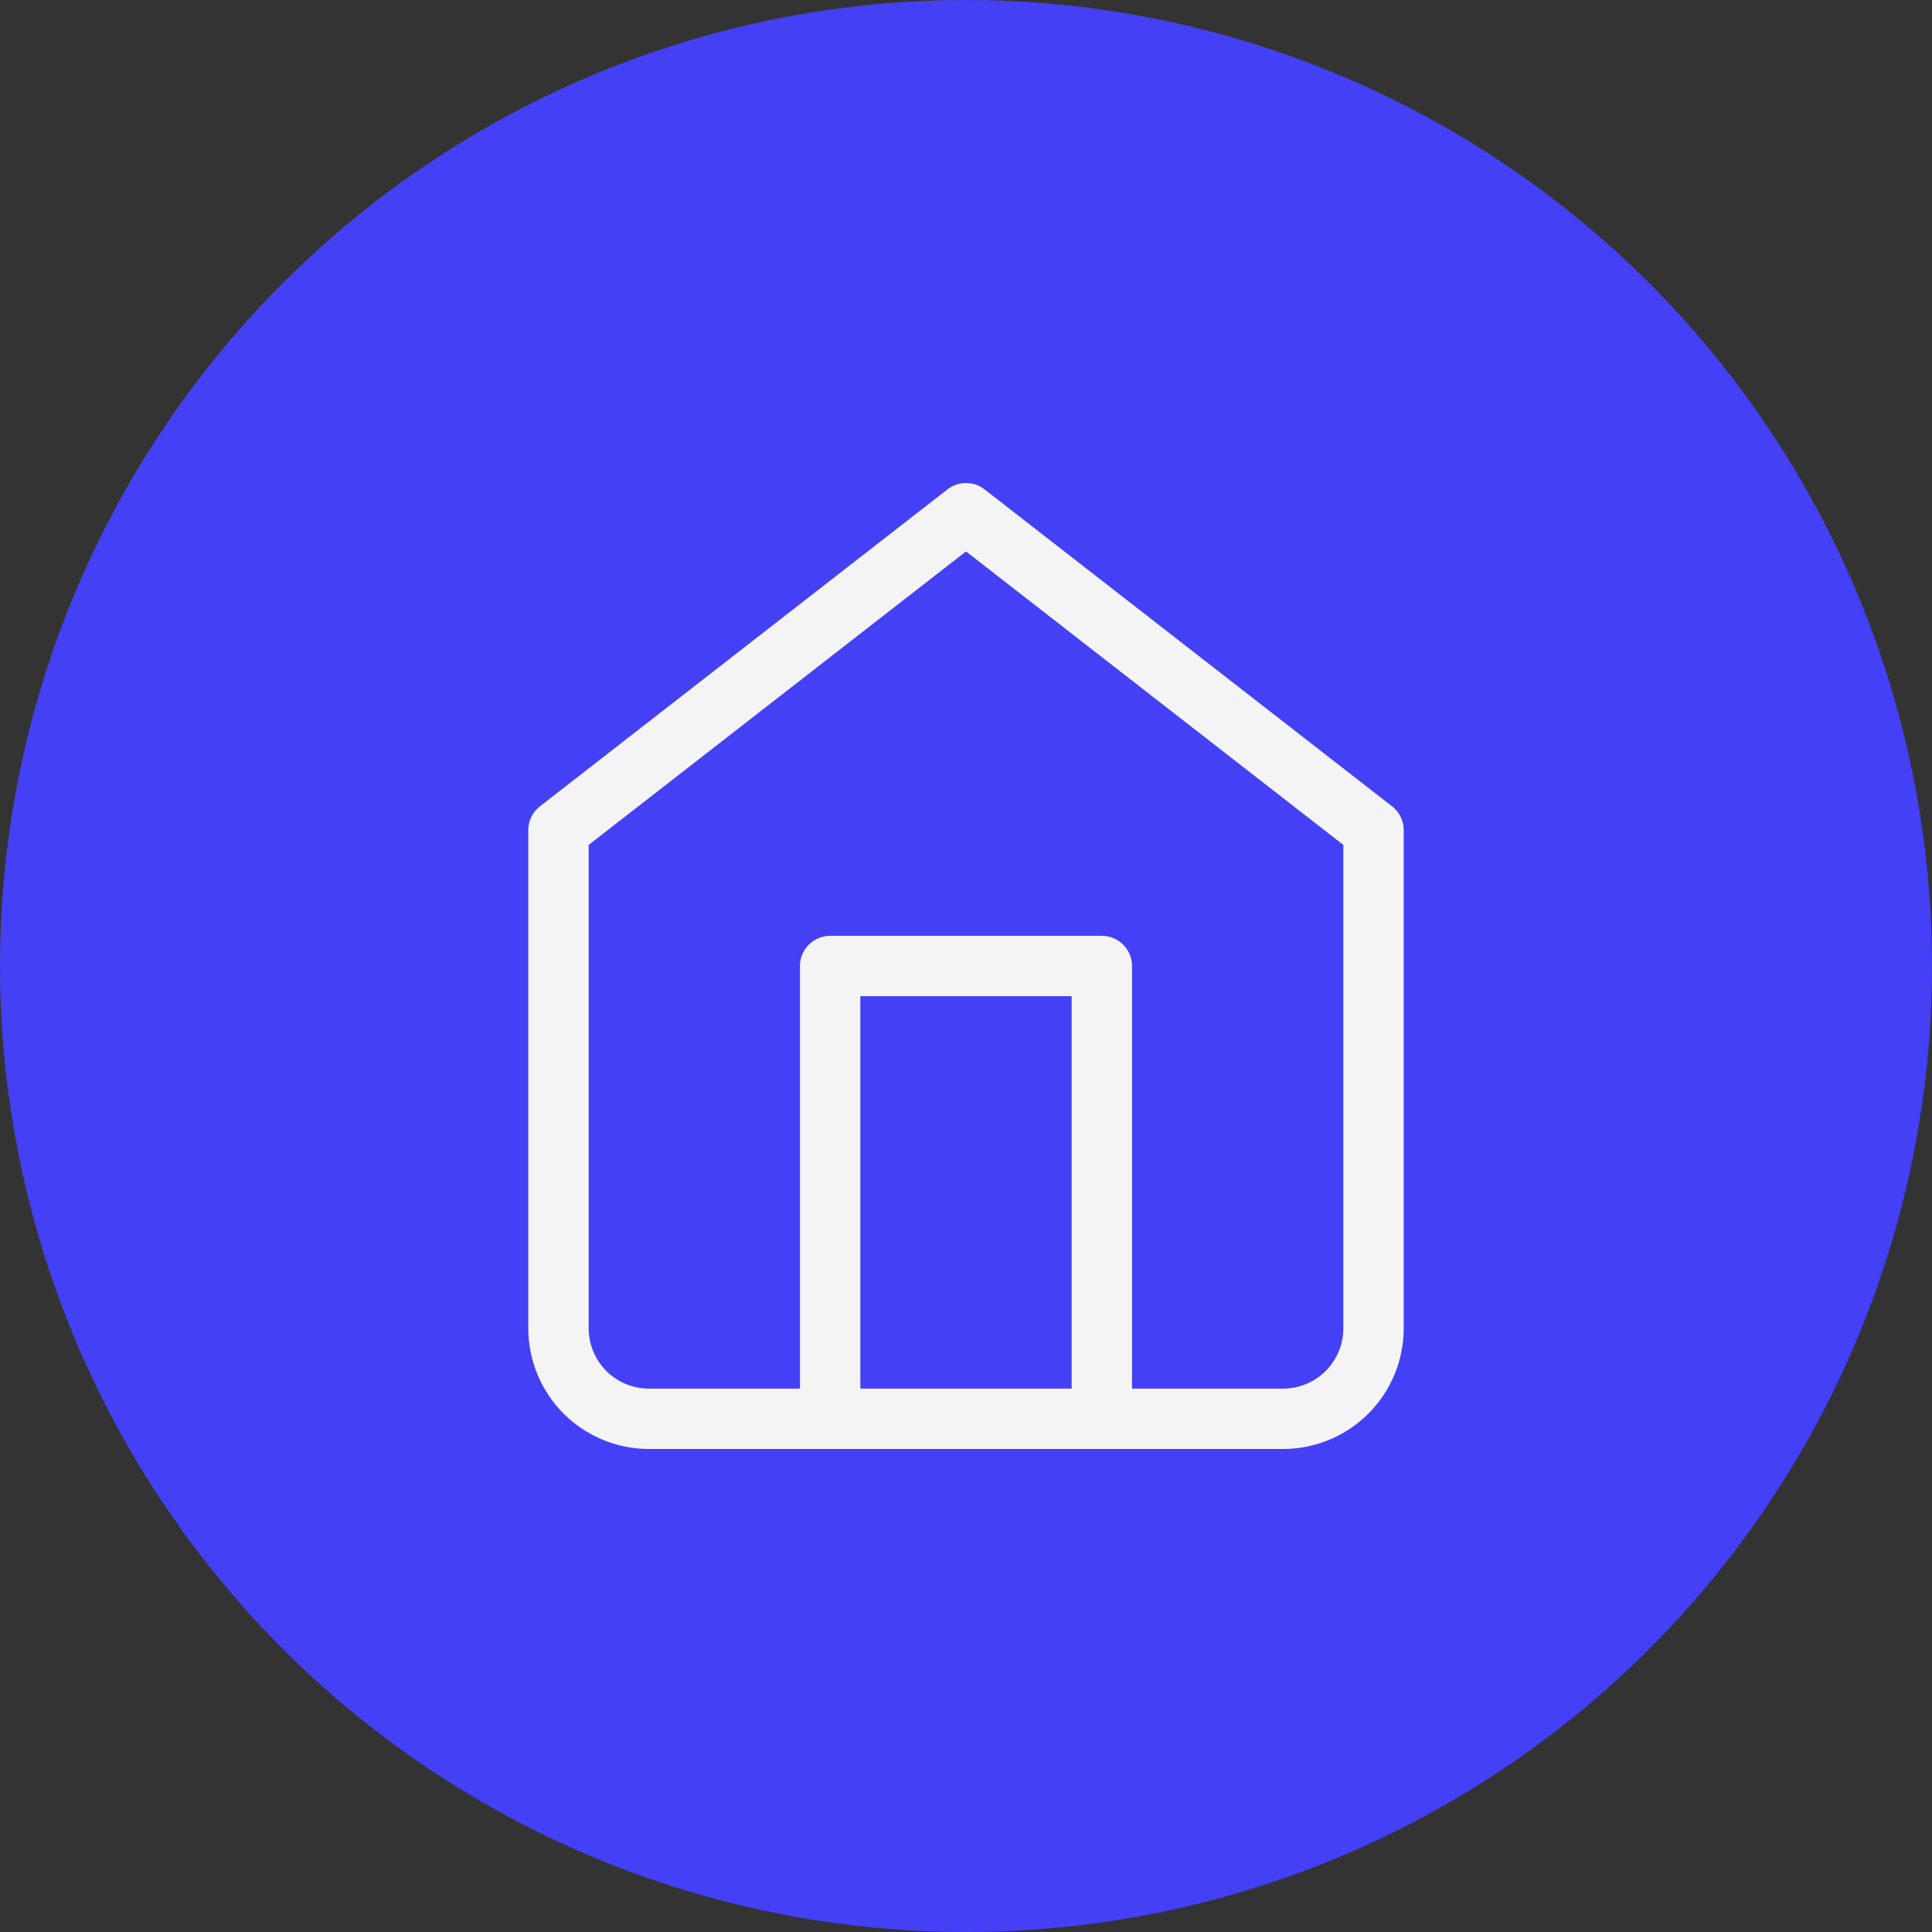 <svg width="32" height="32" viewBox="0 0 32 32" fill="none" xmlns="http://www.w3.org/2000/svg">
<rect x="0" y="0" width="32" height="32" fill="#333333" stroke="none"/>
<circle cx="16" cy="16" r="16" fill="#4440F6"/>
<path d="M9.25 13.75L16 8.5L22.75 13.75V22C22.75 22.398 22.592 22.779 22.311 23.061C22.029 23.342 21.648 23.5 21.25 23.5H10.75C10.352 23.5 9.971 23.342 9.689 23.061C9.408 22.779 9.25 22.398 9.25 22V13.75Z" stroke="#F4F4F4" stroke-linecap="round" stroke-linejoin="round"/>
<path d="M13.75 23.5V16H18.25V23.5" stroke="#F4F4F4" stroke-linecap="round" stroke-linejoin="round"/>
</svg>
